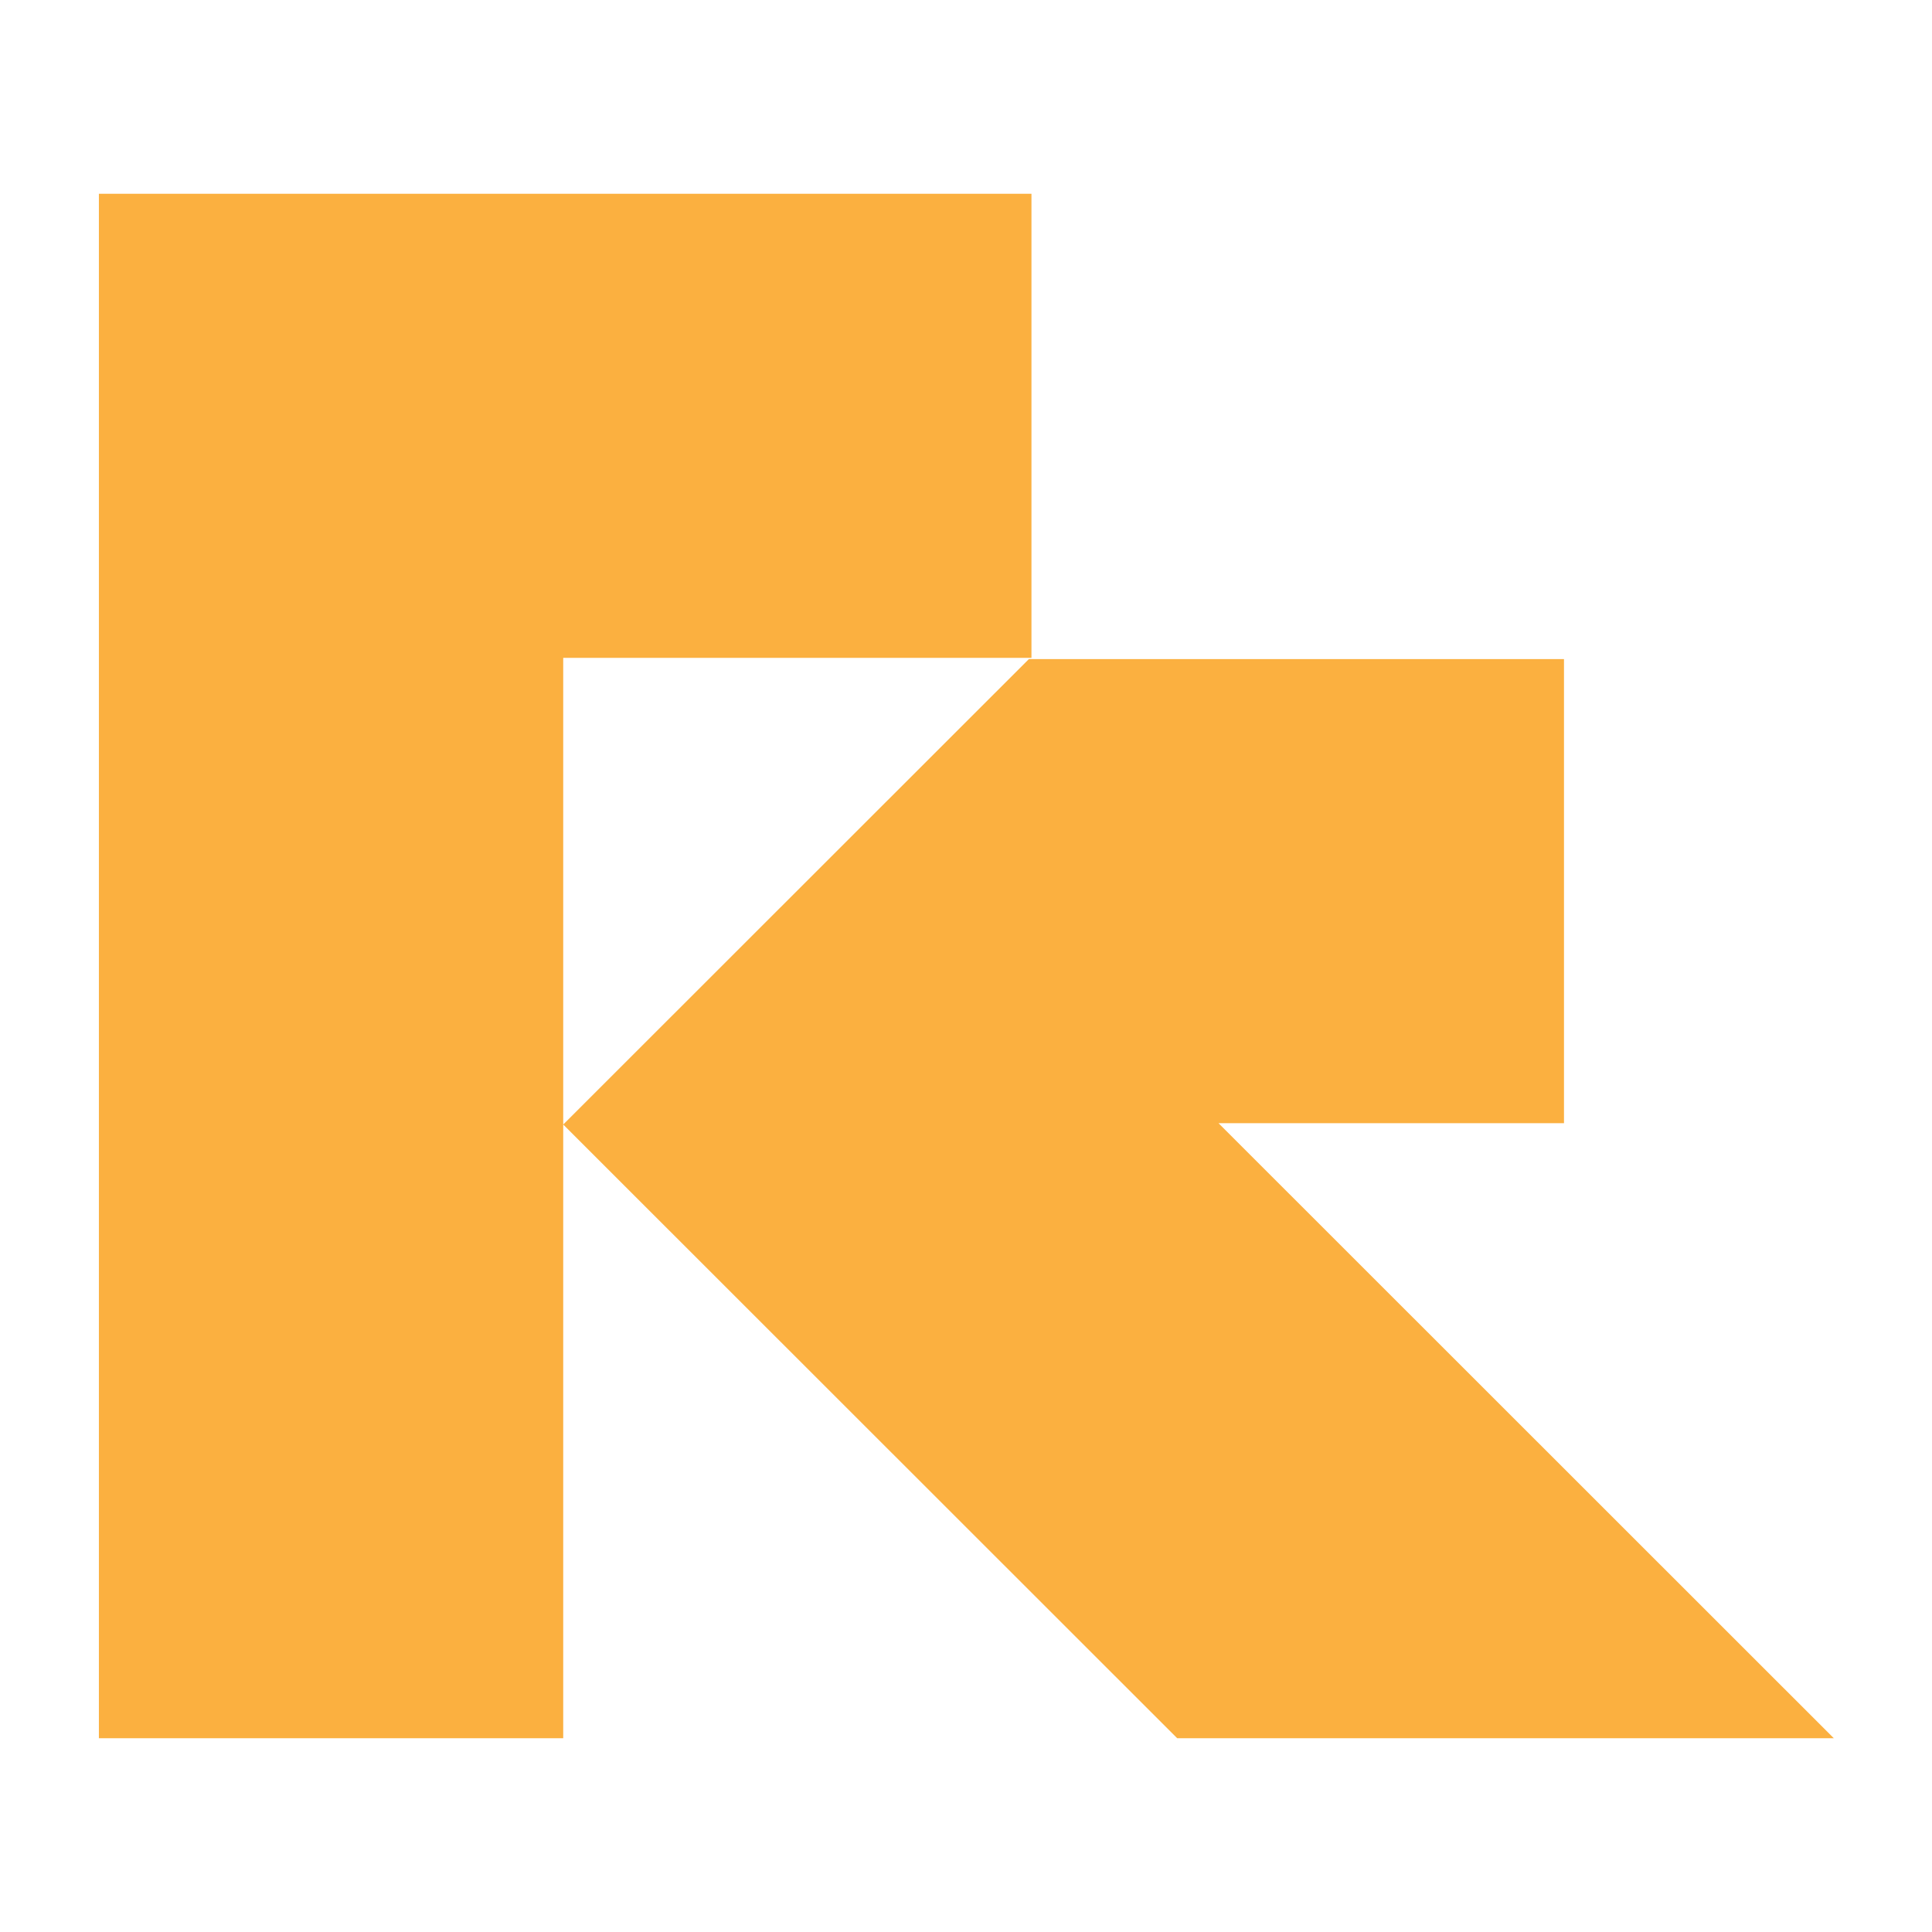 <svg xmlns="http://www.w3.org/2000/svg" xmlns:xlink="http://www.w3.org/1999/xlink" width="500" zoomAndPan="magnify" viewBox="0 0 375 375" height="500" preserveAspectRatio="xMidYMid meet" version="1.0"><defs><clipPath id="a55204e102"><path d="M 19.195 37.5 L 355.945 37.5 L 355.945 337.5 L 19.195 337.5 Z M 19.195 37.5 " clip-rule="nonzero"/></clipPath></defs><g clip-path="url(#a55204e102)"><path fill="#fbb040" d="M 109.32 127.688 L 109.32 337.391 L 19.195 337.391 L 19.195 37.609 L 200.207 37.609 L 200.207 127.688 Z M 236.516 218.012 L 303.57 218.012 L 303.57 127.934 L 199.699 127.934 L 109.32 218.27 L 228.496 337.391 L 355.945 337.391 Z M 236.516 218.012 " fill-opacity="1" fill-rule="nonzero"/></g></svg>